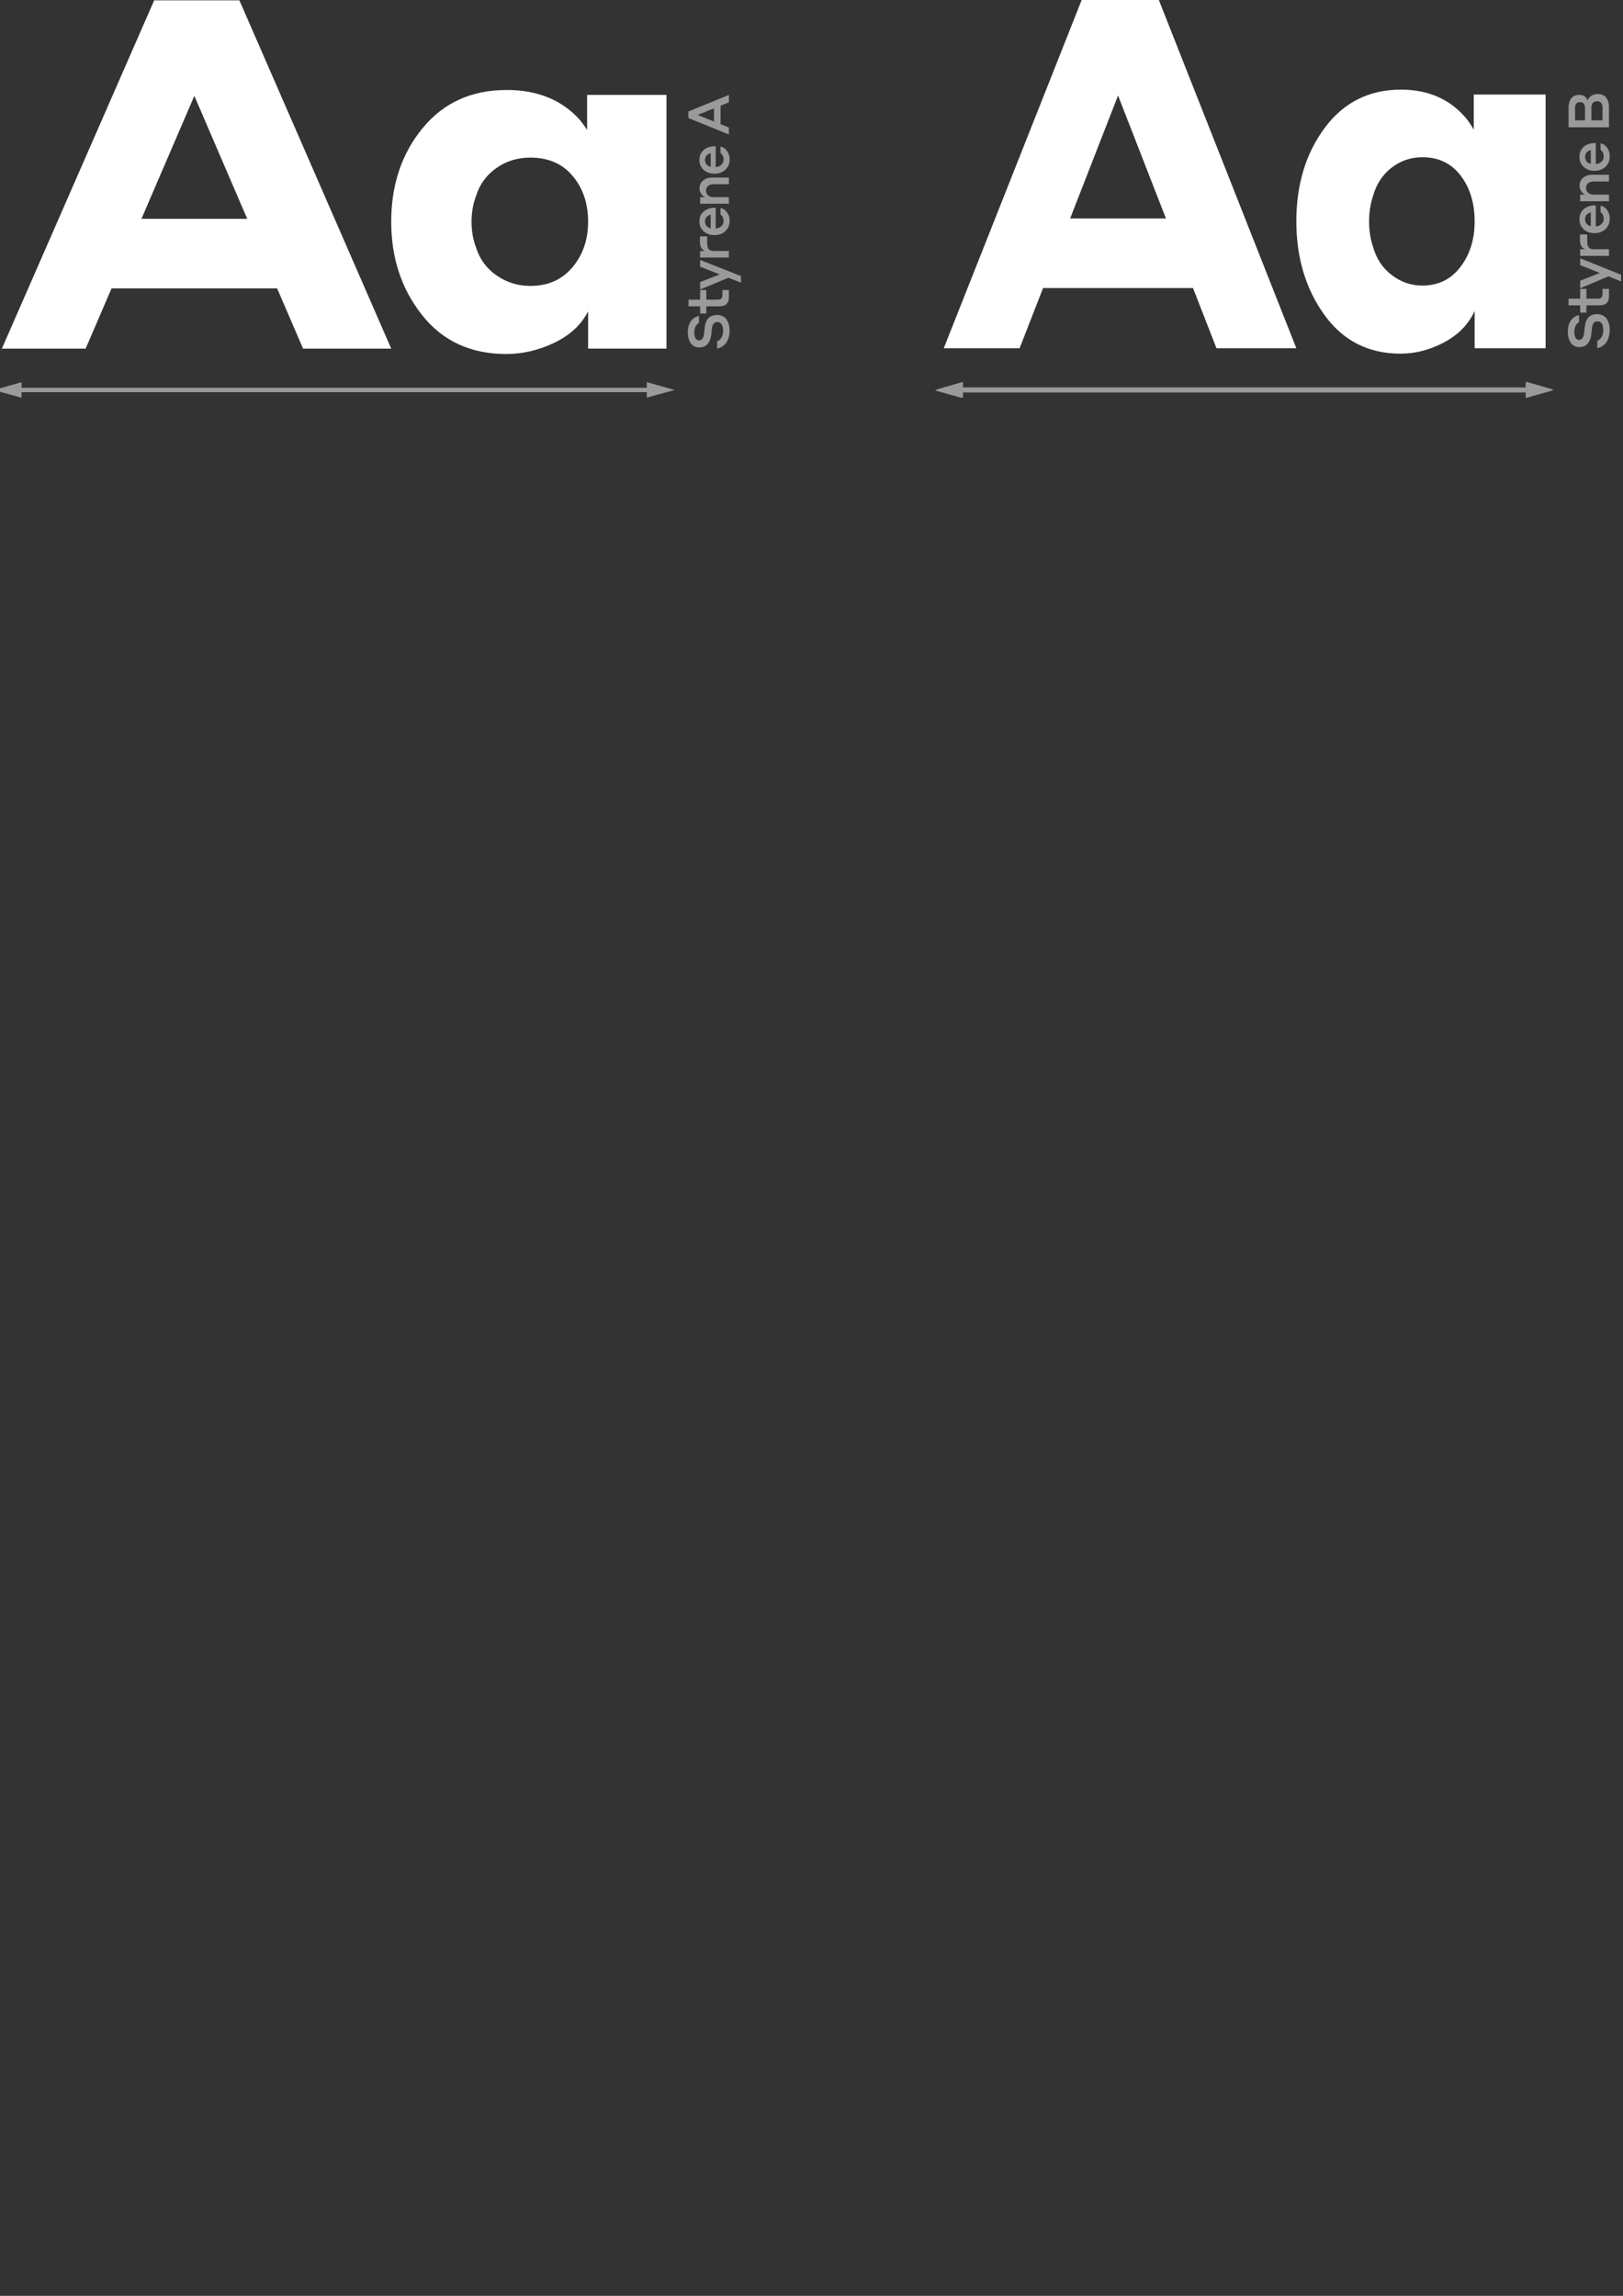 <?xml version="1.0" encoding="utf-8"?>
<!-- Generator: Adobe Illustrator 24.2.3, SVG Export Plug-In . SVG Version: 6.00 Build 0)  -->
<svg version="1.1" id="Слой_1" xmlns="http://www.w3.org/2000/svg" xmlns:xlink="http://www.w3.org/1999/xlink" x="0px" y="0px"
	 viewBox="0 0 2579.54 3648.2" style="enable-background:new 0 0 2579.54 3648.2;" xml:space="preserve">
<rect x="0" y="0" width="2579.54" height="3648.2" fill="#333333" stroke="none"/>
<style type="text/css">
	.st0{opacity:0.22;}
	.st1{fill:#AFAFAF;}
	.st2{fill:#B0B0B0;}
	.st3{fill:#FFFFFF;}
	.st4{fill:#9B9A9A;stroke:#9B9A9A;stroke-width:7;stroke-miterlimit:10;}
	.st5{fill:#9B9A9A;}
</style>
<g>
	<g>
		<path class="st3" d="M481.69,553.99l-41.26-95.74h-263.1l-41.25,95.74H2.97L245.05,0.56H380.5l241.3,553.44H481.69z
			 M224.82,347.72h168.13l-84.07-195.38L224.82,347.72z"/>
		<path class="st3" d="M934.71,553.99v-59.16c-10.9,21.28-28.8,37.88-53.71,49.82c-24.91,11.93-50.34,17.9-76.28,17.9
			c-56.57,0-101.2-20.63-133.89-61.89c-32.69-41.25-49.04-90.68-49.04-148.28c0-58.64,16.6-108.2,49.82-148.68
			c33.2-40.48,77.84-60.72,133.88-60.72c49.3,0,88.22,16.1,116.76,48.26c5.71,7.28,9.34,12.46,10.9,15.57v-56.05h126.1v403.21
			H934.71z M934.71,352.39c0-29.06-8.18-53.32-24.52-72.78c-16.35-19.46-38.8-29.19-67.33-29.19c-20.24,0-38.28,5.59-54.1,16.73
			c-15.83,11.17-26.6,26.08-32.31,44.76c-4.67,12.46-7,25.95-7,40.48c0,14.53,2.33,28.02,7,40.48c5.71,18.68,16.6,33.6,32.7,44.75
			c16.08,11.16,33.98,16.73,53.71,16.73c28.02,0,50.33-9.85,66.94-29.58C926.4,405.06,934.71,380.94,934.71,352.39z"/>
		<line class="st4" x1="2.97" y1="619.68" x2="1059.25" y2="619.68"/>
		<polygon class="st4" points="2.97,619.81 30.77,627.42 30.77,611.95 		"/>
		<polygon class="st4" points="1059.25,619.68 1031.45,627.29 1031.45,611.82 		"/>
		<g>
			<path class="st5" d="M1103.45,528.78c0,1.31,0.11,2.59,0.32,3.82c0.21,1.23,0.57,2.52,1.08,3.86c0.51,1.34,1.31,2.42,2.39,3.24
				s2.38,1.23,3.88,1.23c4.09,0,6.65-3.17,7.68-9.52c0.48-4.32,0.87-7.74,1.17-10.26c1.32-13.74,7.89-20.61,19.69-20.61
				c3.61,0,6.77,0.74,9.48,2.22c2.71,1.48,4.8,3.46,6.28,5.95c1.48,2.49,2.54,5.12,3.21,7.88c0.66,2.76,0.99,5.68,0.99,8.74
				c0,7.06-1.58,13.16-4.74,18.31c-3.16,5.15-8.17,8.59-15.04,10.35v-11.74c2.71-1.09,4.79-2.79,6.23-5.09
				c2.17-2.79,3.25-6.73,3.25-11.82c0-1.42-0.12-2.85-0.36-4.27c-0.24-1.42-0.66-2.87-1.26-4.35c-0.6-1.48-1.52-2.67-2.75-3.57
				c-1.23-0.9-2.72-1.36-4.47-1.36c-3.07,0-5.22,0.89-6.46,2.67c-1.23,1.78-2.06,4.26-2.48,7.43l-1.17,10.35
				c-0.54,5.64-2.38,10.36-5.51,14.16c-3.13,3.8-7.59,5.71-13.36,5.71c-3.31,0-6.2-0.71-8.67-2.13c-2.47-1.42-4.38-3.31-5.73-5.67
				c-1.35-2.35-2.35-4.83-2.98-7.43c-0.63-2.6-0.95-5.3-0.95-8.09c0-11.99,3.85-20.14,11.56-24.47c2.17-1.2,4.24-2,6.23-2.38v11.25
				c-2.65,1.37-4.56,3.49-5.73,6.36C1104.04,522.42,1103.45,525.5,1103.45,528.78z"/>
			<path class="st5" d="M1148.16,460.88h10.29v11.49c0,9.58-4.97,14.37-14.9,14.37h-20.95v11.41h-9.84v-11.41h-18.42v-10.51h18.42
				v-15.35h9.84v15.35h17.43c3.01,0,5.12-0.55,6.32-1.64c1.2-1.09,1.81-3.01,1.81-5.75V460.88z"/>
			<path class="st5" d="M1112.76,413.1l64.93,25.62v10.51l-20.05-7.88l-44.88,18.72v-11.82l31.07-12.23l-31.07-12.23V413.1z"/>
			<path class="st5" d="M1134.43,398.81h24.02v10.43h-45.69v-10.43h7.68c-2.77-1.09-4.79-2.86-6.05-5.3
				c-1.26-2.43-1.9-5.16-1.9-8.17v-9.69h11.47v11.08c0,3.94,0.74,6.94,2.21,8.99C1127.64,397.79,1130.4,398.81,1134.43,398.81z"/>
			<path class="st5" d="M1111.58,351.85c0-6.68,2.3-11.97,6.91-15.89c4.61-3.91,10.52-5.87,17.75-5.87h1.26v33.01
				c3.61-0.16,6.61-1.4,8.99-3.69c2.38-2.3,3.57-5.09,3.57-8.37c0-1.7-0.21-3.12-0.63-4.27c-0.78-2.63-2.23-4.57-4.33-5.83v-10.35
				c2.95,0.44,5.54,1.74,7.77,3.9c2.23,2.16,3.94,4.67,5.15,7.51c1.08,2.52,1.63,5.53,1.63,9.03c0,6.57-2.24,11.97-6.73,16.22
				c-4.48,4.24-10.25,6.36-17.29,6.36c-7.1,0-12.88-2.04-17.34-6.12C1113.81,363.42,1111.58,358.2,1111.58,351.85z M1120.52,351.85
				c0,2.74,0.78,5.06,2.35,6.98c1.57,1.92,3.79,3.23,6.68,3.94V341.1c-2.89,0.77-5.12,2.08-6.68,3.94
				C1121.3,346.9,1120.52,349.17,1120.52,351.85z"/>
			<path class="st5" d="M1134.07,313.26h24.38v10.43h-45.69v-10.43h7.68c-2.65-1.31-4.76-3.23-6.32-5.75
				c-1.56-2.52-2.35-5.2-2.35-8.05c0-5.31,1.9-9.52,5.69-12.64c3.79-3.12,8.58-4.68,14.36-4.68h26.64v10.59h-24.38
				c-3.61,0-6.52,0.89-8.72,2.67c-2.2,1.78-3.3,4.26-3.3,7.43c0,3.18,1.11,5.71,3.34,7.59
				C1127.63,312.32,1130.52,313.26,1134.07,313.26z"/>
			<path class="st5" d="M1111.58,254.23c0-6.68,2.3-11.97,6.91-15.89c4.61-3.91,10.52-5.87,17.75-5.87h1.26v33.01
				c3.61-0.16,6.61-1.4,8.99-3.69c2.38-2.3,3.57-5.09,3.57-8.37c0-1.7-0.21-3.12-0.63-4.27c-0.78-2.63-2.23-4.57-4.33-5.83v-10.35
				c2.95,0.44,5.54,1.74,7.77,3.9c2.23,2.16,3.94,4.67,5.15,7.51c1.08,2.52,1.63,5.53,1.63,9.03c0,6.57-2.24,11.97-6.73,16.22
				c-4.48,4.24-10.25,6.36-17.29,6.36c-7.1,0-12.88-2.04-17.34-6.12C1113.81,265.8,1111.58,260.58,1111.58,254.23z M1120.52,254.23
				c0,2.74,0.78,5.06,2.35,6.98c1.57,1.92,3.79,3.23,6.68,3.94v-21.68c-2.89,0.77-5.12,2.08-6.68,3.94
				C1121.3,249.28,1120.52,251.55,1120.52,254.23z"/>
			<path class="st5" d="M1158.45,162.61l-13.18,5.34v29.39l13.18,5.34v11.08l-64.39-26.19v-10.43l64.39-26.27V162.61z
				 M1134.79,193.15v-21.02l-25.92,10.51L1134.79,193.15z"/>
		</g>
	</g>
	<g>
		<path class="st3" d="M1933.47,553.43l-37.36-95.74h-238.26l-37.36,95.74h-120.54L1719.17,0h122.66l218.52,553.43H1933.47z
			 M1700.85,347.16h152.26l-76.13-195.38L1700.85,347.16z"/>
		<path class="st3" d="M2343.74,553.43v-59.16c-9.87,21.28-26.08,37.88-48.64,49.82c-22.56,11.93-45.59,17.9-69.08,17.9
			c-51.23,0-91.64-20.63-121.25-61.89c-29.61-41.25-44.41-90.68-44.41-148.28c0-58.64,15.04-108.2,45.12-148.67
			c30.07-40.48,70.49-60.72,121.24-60.72c44.64,0,79.89,16.1,105.74,48.26c5.17,7.28,8.46,12.46,9.87,15.57v-56.05h114.2v403.21
			H2343.74z M2343.74,351.83c0-29.06-7.4-53.32-22.21-72.78c-14.81-19.46-35.14-29.19-60.98-29.19c-18.33,0-34.67,5.59-48.99,16.73
			c-14.34,11.17-24.09,26.08-29.26,44.76c-4.23,12.46-6.34,25.95-6.34,40.48c0,14.53,2.11,28.02,6.34,40.48
			c5.17,18.68,15.04,33.6,29.61,44.75c14.56,11.16,30.77,16.73,48.64,16.73c25.38,0,45.58-9.85,60.62-29.58
			C2336.21,404.5,2343.74,380.37,2343.74,351.83z"/>
		<line class="st4" x1="1499.94" y1="619.12" x2="2456.52" y2="619.12"/>
		<polygon class="st4" points="1499.94,619.31 1527.05,626.91 1527.05,611.45 		"/>
		<polygon class="st4" points="2456.52,619.18 2429.42,626.79 2429.42,611.32 		"/>
		<line class="st4" x1="1498.89" y1="620.18" x2="2455.46" y2="620.18"/>
		<polygon class="st4" points="1498.89,620.37 1525.99,627.97 1525.99,612.5 		"/>
		<polygon class="st4" points="2455.46,620.24 2428.36,627.85 2428.36,612.38 		"/>
		<g>
			<path class="st5" d="M2502.17,527.86c0,1.33,0.11,2.62,0.32,3.87c0.21,1.25,0.57,2.55,1.09,3.91c0.51,1.36,1.31,2.46,2.4,3.29
				c1.09,0.83,2.38,1.25,3.89,1.25c4.1,0,6.67-3.22,7.69-9.66c0.48-4.39,0.88-7.86,1.18-10.41c1.33-13.94,7.9-20.9,19.73-20.9
				c3.62,0,6.79,0.75,9.5,2.25c2.72,1.5,4.81,3.51,6.29,6.04c1.48,2.53,2.55,5.19,3.21,8c0.66,2.8,1,5.76,1,8.87
				c0,7.16-1.58,13.35-4.75,18.57c-3.17,5.22-8.19,8.72-15.07,10.49v-11.91c2.72-1.11,4.8-2.83,6.25-5.16
				c2.17-2.83,3.26-6.83,3.26-11.99c0-1.44-0.12-2.89-0.36-4.33c-0.24-1.44-0.66-2.91-1.27-4.41c-0.6-1.5-1.52-2.71-2.76-3.62
				c-1.24-0.92-2.73-1.37-4.48-1.37c-3.08,0-5.23,0.9-6.47,2.71c-1.24,1.8-2.07,4.32-2.49,7.54l-1.18,10.49
				c-0.54,5.72-2.38,10.51-5.52,14.37c-3.14,3.86-7.6,5.79-13.39,5.79c-3.32,0-6.21-0.72-8.69-2.17c-2.47-1.44-4.39-3.36-5.75-5.75
				c-1.36-2.39-2.35-4.9-2.99-7.54c-0.63-2.64-0.95-5.37-0.95-8.2c0-12.16,3.86-20.43,11.58-24.82c2.17-1.22,4.25-2.03,6.24-2.42
				v11.41c-2.65,1.39-4.57,3.54-5.75,6.45C2502.76,521.41,2502.17,524.53,2502.17,527.86z"/>
			<path class="st5" d="M2546.97,458.99h10.32v11.66c0,9.72-4.98,14.57-14.93,14.57h-21v11.58h-9.87v-11.58h-18.46v-10.66h18.46
				v-15.57h9.87v15.57h17.47c3.02,0,5.13-0.55,6.34-1.67c1.21-1.11,1.81-3.05,1.81-5.83V458.99z"/>
			<path class="st5" d="M2511.49,410.52l65.07,25.98v10.66l-20.09-8l-44.98,18.99v-11.99l31.13-12.41l-31.13-12.41V410.52z"/>
			<path class="st5" d="M2533.21,396.02h24.07v10.58h-45.8v-10.58h7.69c-2.78-1.11-4.8-2.9-6.06-5.37c-1.27-2.47-1.9-5.23-1.9-8.29
				v-9.83h11.49v11.24c0,4,0.74,7.04,2.22,9.12C2526.41,394.98,2529.17,396.02,2533.21,396.02z"/>
			<path class="st5" d="M2510.32,348.39c0-6.77,2.31-12.14,6.92-16.12c4.62-3.97,10.54-5.95,17.78-5.95h1.27v33.48
				c3.62-0.17,6.62-1.42,9.01-3.75c2.38-2.33,3.57-5.16,3.57-8.49c0-1.72-0.21-3.16-0.63-4.33c-0.78-2.66-2.23-4.64-4.34-5.91
				v-10.49c2.96,0.45,5.55,1.76,7.78,3.96c2.23,2.19,3.95,4.73,5.16,7.62c1.09,2.55,1.63,5.61,1.63,9.16
				c0,6.66-2.25,12.15-6.74,16.45c-4.49,4.3-10.27,6.45-17.33,6.45c-7.12,0-12.91-2.07-17.38-6.2
				C2512.55,360.12,2510.32,354.83,2510.32,348.39z M2519.28,348.39c0,2.78,0.78,5.14,2.35,7.08c1.57,1.94,3.8,3.28,6.7,4v-21.99
				c-2.9,0.78-5.13,2.11-6.7,4C2520.06,343.36,2519.28,345.67,2519.28,348.39z"/>
			<path class="st5" d="M2532.85,309.24h24.44v10.58h-45.8v-10.58h7.69c-2.65-1.33-4.77-3.28-6.34-5.83
				c-1.57-2.55-2.35-5.27-2.35-8.16c0-5.38,1.9-9.66,5.7-12.83c3.8-3.16,8.6-4.75,14.39-4.75h26.7v10.74h-24.44
				c-3.62,0-6.53,0.9-8.73,2.71c-2.2,1.8-3.3,4.32-3.3,7.54c0,3.22,1.12,5.79,3.35,7.7C2526.4,308.28,2529.29,309.24,2532.85,309.24
				z"/>
			<path class="st5" d="M2510.32,249.36c0-6.77,2.31-12.14,6.92-16.12c4.62-3.97,10.54-5.95,17.78-5.95h1.27v33.48
				c3.62-0.17,6.62-1.42,9.01-3.75c2.38-2.33,3.57-5.16,3.57-8.49c0-1.72-0.21-3.16-0.63-4.33c-0.78-2.67-2.23-4.64-4.34-5.91
				v-10.49c2.96,0.45,5.55,1.76,7.78,3.96c2.23,2.19,3.95,4.73,5.16,7.62c1.09,2.55,1.63,5.61,1.63,9.16
				c0,6.66-2.25,12.15-6.74,16.45c-4.49,4.3-10.27,6.45-17.33,6.45c-7.12,0-12.91-2.07-17.38-6.2
				C2512.55,261.09,2510.32,255.8,2510.32,249.36z M2519.28,249.36c0,2.78,0.78,5.14,2.35,7.08c1.57,1.94,3.8,3.28,6.7,4v-21.99
				c-2.9,0.78-5.13,2.11-6.7,4C2520.06,244.34,2519.28,246.64,2519.28,249.36z"/>
			<path class="st5" d="M2557.29,202.22h-64.26v-31.65c0-5.77,1.39-10.52,4.16-14.24c2.78-3.72,7.18-5.58,13.21-5.58
				c5.01,0,8.75,1.86,11.22,5.58c0.6,0.83,1.21,1.94,1.81,3.33c1.03-3.16,2.96-5.66,5.79-7.5c2.84-1.83,6.06-2.75,9.68-2.75
				c6.34,0,10.98,1.93,13.94,5.79c2.96,3.86,4.43,8.82,4.43,14.87V202.22z M2503.35,171.83v19.41h15.75v-19.41
				c0-6.38-2.62-9.58-7.87-9.58C2505.97,162.25,2503.35,165.44,2503.35,171.83z M2529.32,171.41v19.82h17.65v-19.82
				c0-7.05-2.96-10.58-8.87-10.58C2532.25,160.83,2529.32,164.36,2529.32,171.41z"/>
		</g>
	</g>
</g>
</svg>
